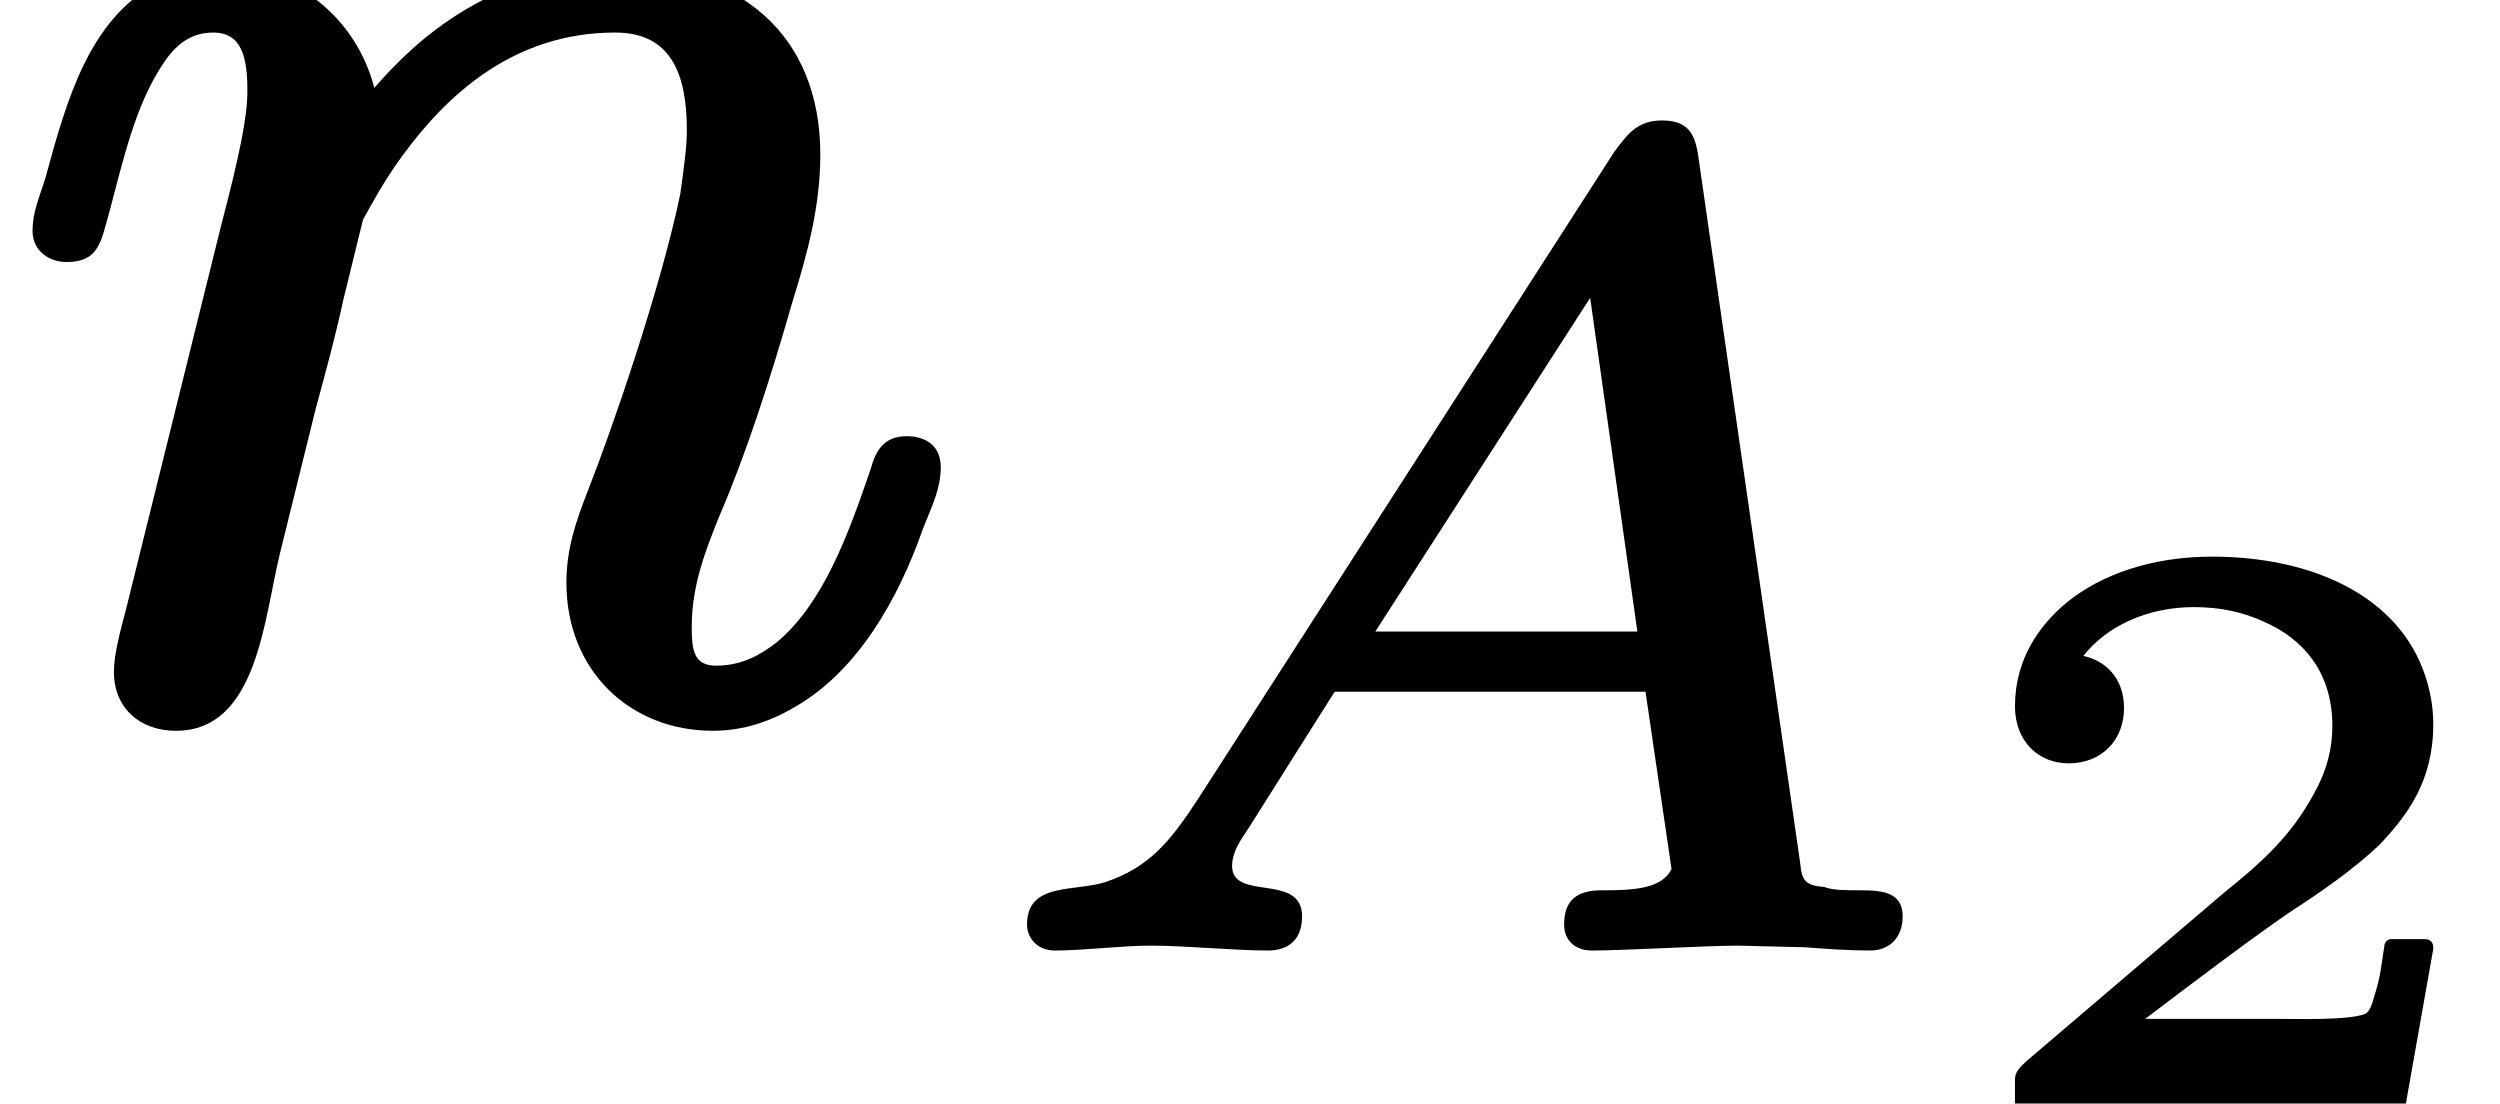 <?xml version='1.0' encoding='UTF-8'?>
<!-- This file was generated by dvisvgm 3.4 -->
<svg version='1.1' xmlns='http://www.w3.org/2000/svg' xmlns:xlink='http://www.w3.org/1999/xlink' width='15.36pt' height='6.78pt' viewBox='0 -4.29 15.36 6.78'>
<defs>
<path id='g36-50' d='M.74-2.09C.94-2.09 1.08-2.23 1.08-2.43C1.08-2.61 .97-2.72 .83-2.75C.97-2.93 1.22-3.05 1.51-3.05C1.67-3.05 1.81-3.02 1.94-2.96C2.17-2.86 2.36-2.66 2.36-2.32C2.36-2.12 2.29-1.97 2.21-1.84C2.08-1.62 1.9-1.46 1.7-1.3L.48-.26C.45-.23 .41-.2 .41-.15V0C.41 .02 .43 .04 .45 .04H2.77C2.79 .04 2.81 .03 2.81 .01L2.98-.95C2.98-.96 2.98-.96 2.98-.96C2.98-.99 2.96-1.01 2.93-1.01H2.72C2.7-1.01 2.68-.99 2.68-.97C2.67-.92 2.66-.8 2.63-.7C2.61-.64 2.6-.57 2.56-.55C2.46-.51 2.12-.52 2.05-.52H1.21C1.5-.74 1.83-.99 2.09-1.17C2.29-1.3 2.48-1.43 2.65-1.59C2.82-1.77 2.98-1.98 2.98-2.33C2.98-2.44 2.96-2.54 2.93-2.63C2.77-3.11 2.25-3.36 1.62-3.36C1.25-3.36 .94-3.25 .73-3.08C.56-2.94 .41-2.73 .41-2.44C.41-2.23 .55-2.09 .74-2.09Z'/>
<path id='g34-65' d='M2.47-1.9L3.79-3.95L4.08-1.9H2.47ZM1.81 .06C1.81 .06 1.81 .06 1.81 .06C1.95 .06 2.02-.02 2.02-.15C2.02-.42 1.59-.24 1.59-.46C1.59-.55 1.65-.63 1.69-.69L2.22-1.53H4.13L4.29-.44C4.23-.32 4.06-.31 3.87-.31C3.87-.31 3.86-.31 3.86-.31C3.71-.31 3.63-.25 3.63-.1C3.63 0 3.7 .06 3.8 .06C4 .06 4.5 .03 4.7 .03L5.11 .04C5.24 .05 5.38 .06 5.51 .06C5.63 .06 5.71-.02 5.71-.15C5.71-.29 5.6-.31 5.46-.31C5.46-.31 5.45-.31 5.45-.31C5.36-.31 5.28-.31 5.23-.33C5.11-.34 5.09-.37 5.08-.48L4.46-4.78C4.44-4.94 4.41-5.04 4.23-5.04C4.07-5.04 4.01-4.94 3.94-4.85L1.38-.87C1.21-.61 1.08-.45 .81-.36C.62-.3 .33-.36 .33-.1C.33-.01 .4 .06 .5 .06C.68 .06 .91 .03 1.09 .03C1.31 .03 1.6 .06 1.81 .06Z'/>
<path id='g35-110' d='M5.57-1.61C5.43-1.61 5.38-1.52 5.35-1.41C5.21-1 5.06-.59 4.78-.35C4.68-.27 4.56-.2 4.4-.2C4.26-.2 4.25-.3 4.25-.44C4.25-.7 4.34-.92 4.42-1.12C4.58-1.49 4.73-1.95 4.87-2.44C4.96-2.73 5.04-3.02 5.04-3.34C5.04-4.08 4.54-4.49 3.81-4.49C3.03-4.49 2.55-4.04 2.3-3.75C2.19-4.17 1.83-4.49 1.33-4.49C1.19-4.49 1.06-4.45 .96-4.39C.55-4.17 .41-3.68 .28-3.2C.24-3.07 .2-2.99 .2-2.87S.3-2.68 .41-2.68C.61-2.68 .62-2.81 .67-2.98C.76-3.32 .83-3.63 .99-3.88C1.06-3.99 1.15-4.09 1.31-4.09C1.49-4.09 1.52-3.93 1.52-3.73C1.52-3.57 1.47-3.33 1.36-2.91L.79-.61C.76-.48 .7-.3 .7-.16C.7 .06 .86 .2 1.08 .2C1.58 .2 1.62-.48 1.72-.89L1.94-1.78C2-2 2.06-2.22 2.11-2.45L2.23-2.94C2.28-3.03 2.36-3.18 2.47-3.33C2.74-3.7 3.15-4.09 3.78-4.09C4.12-4.09 4.22-3.84 4.22-3.49C4.22-3.38 4.2-3.25 4.18-3.1C4.06-2.52 3.76-1.65 3.61-1.27C3.54-1.09 3.48-.92 3.48-.71C3.48-.17 3.87 .2 4.38 .2C4.57 .2 4.74 .14 4.89 .05C5.27-.17 5.52-.61 5.67-1.04C5.73-1.19 5.78-1.29 5.78-1.42C5.78-1.55 5.69-1.61 5.57-1.61Z'/>
</defs>
<g id='page9326'>
<use x='0' y='0' xlink:href='#g35-110'/>
<use x='5.98' y='1.49' xlink:href='#g34-65'/>
<use x='11.97' y='2.49' xlink:href='#g36-50'/>
</g>
</svg>